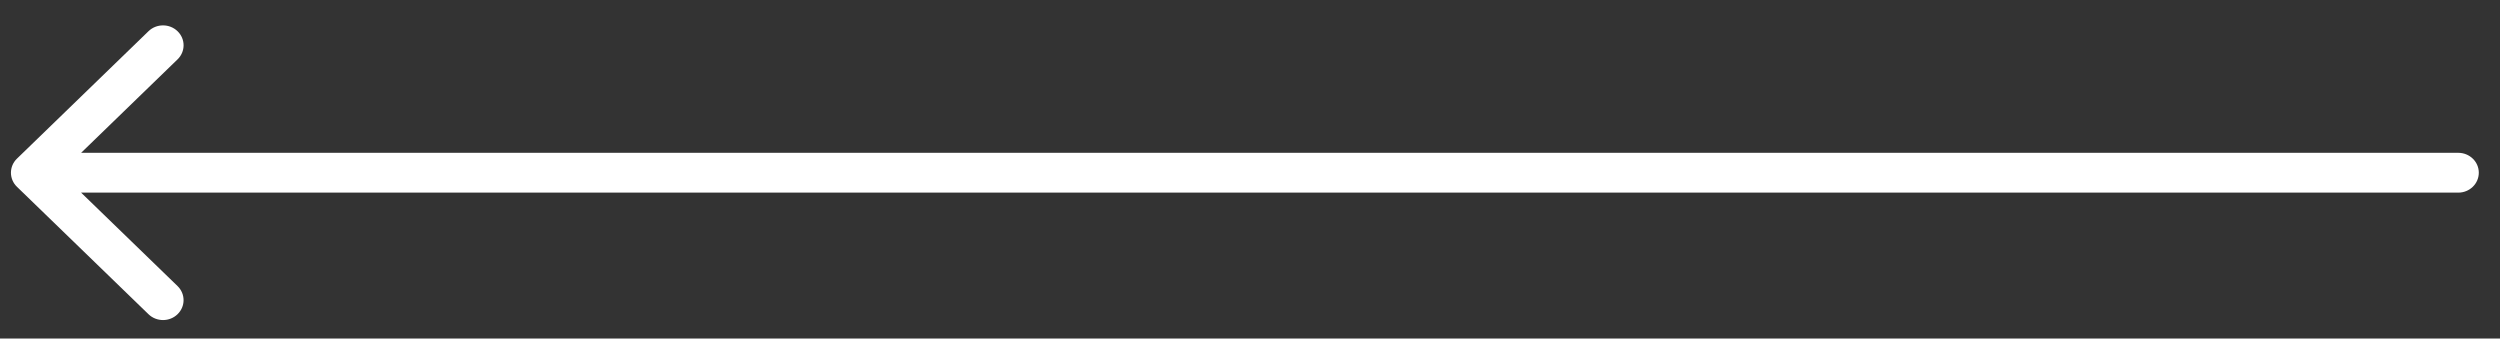 <svg width="96" height="13" viewBox="0 0 96 13" fill="none" xmlns="http://www.w3.org/2000/svg">
<rect x="0" y="0" width="96" height="13" fill="#333333" stroke="none"/>
<path d="M0.651 6.092L5.702 1.199C6.01 0.9 6.51 0.9 6.818 1.199C7.127 1.497 7.127 1.981 6.818 2.28L3.115 5.868H94.397C94.833 5.868 95.186 6.21 95.186 6.632C95.186 7.055 94.833 7.397 94.397 7.397H3.114L6.818 10.985C7.126 11.284 7.126 11.768 6.818 12.066C6.664 12.216 6.462 12.29 6.26 12.29C6.058 12.29 5.856 12.215 5.702 12.066L0.651 7.173C0.343 6.875 0.343 6.39 0.651 6.092Z" fill="white"/>
</svg>
